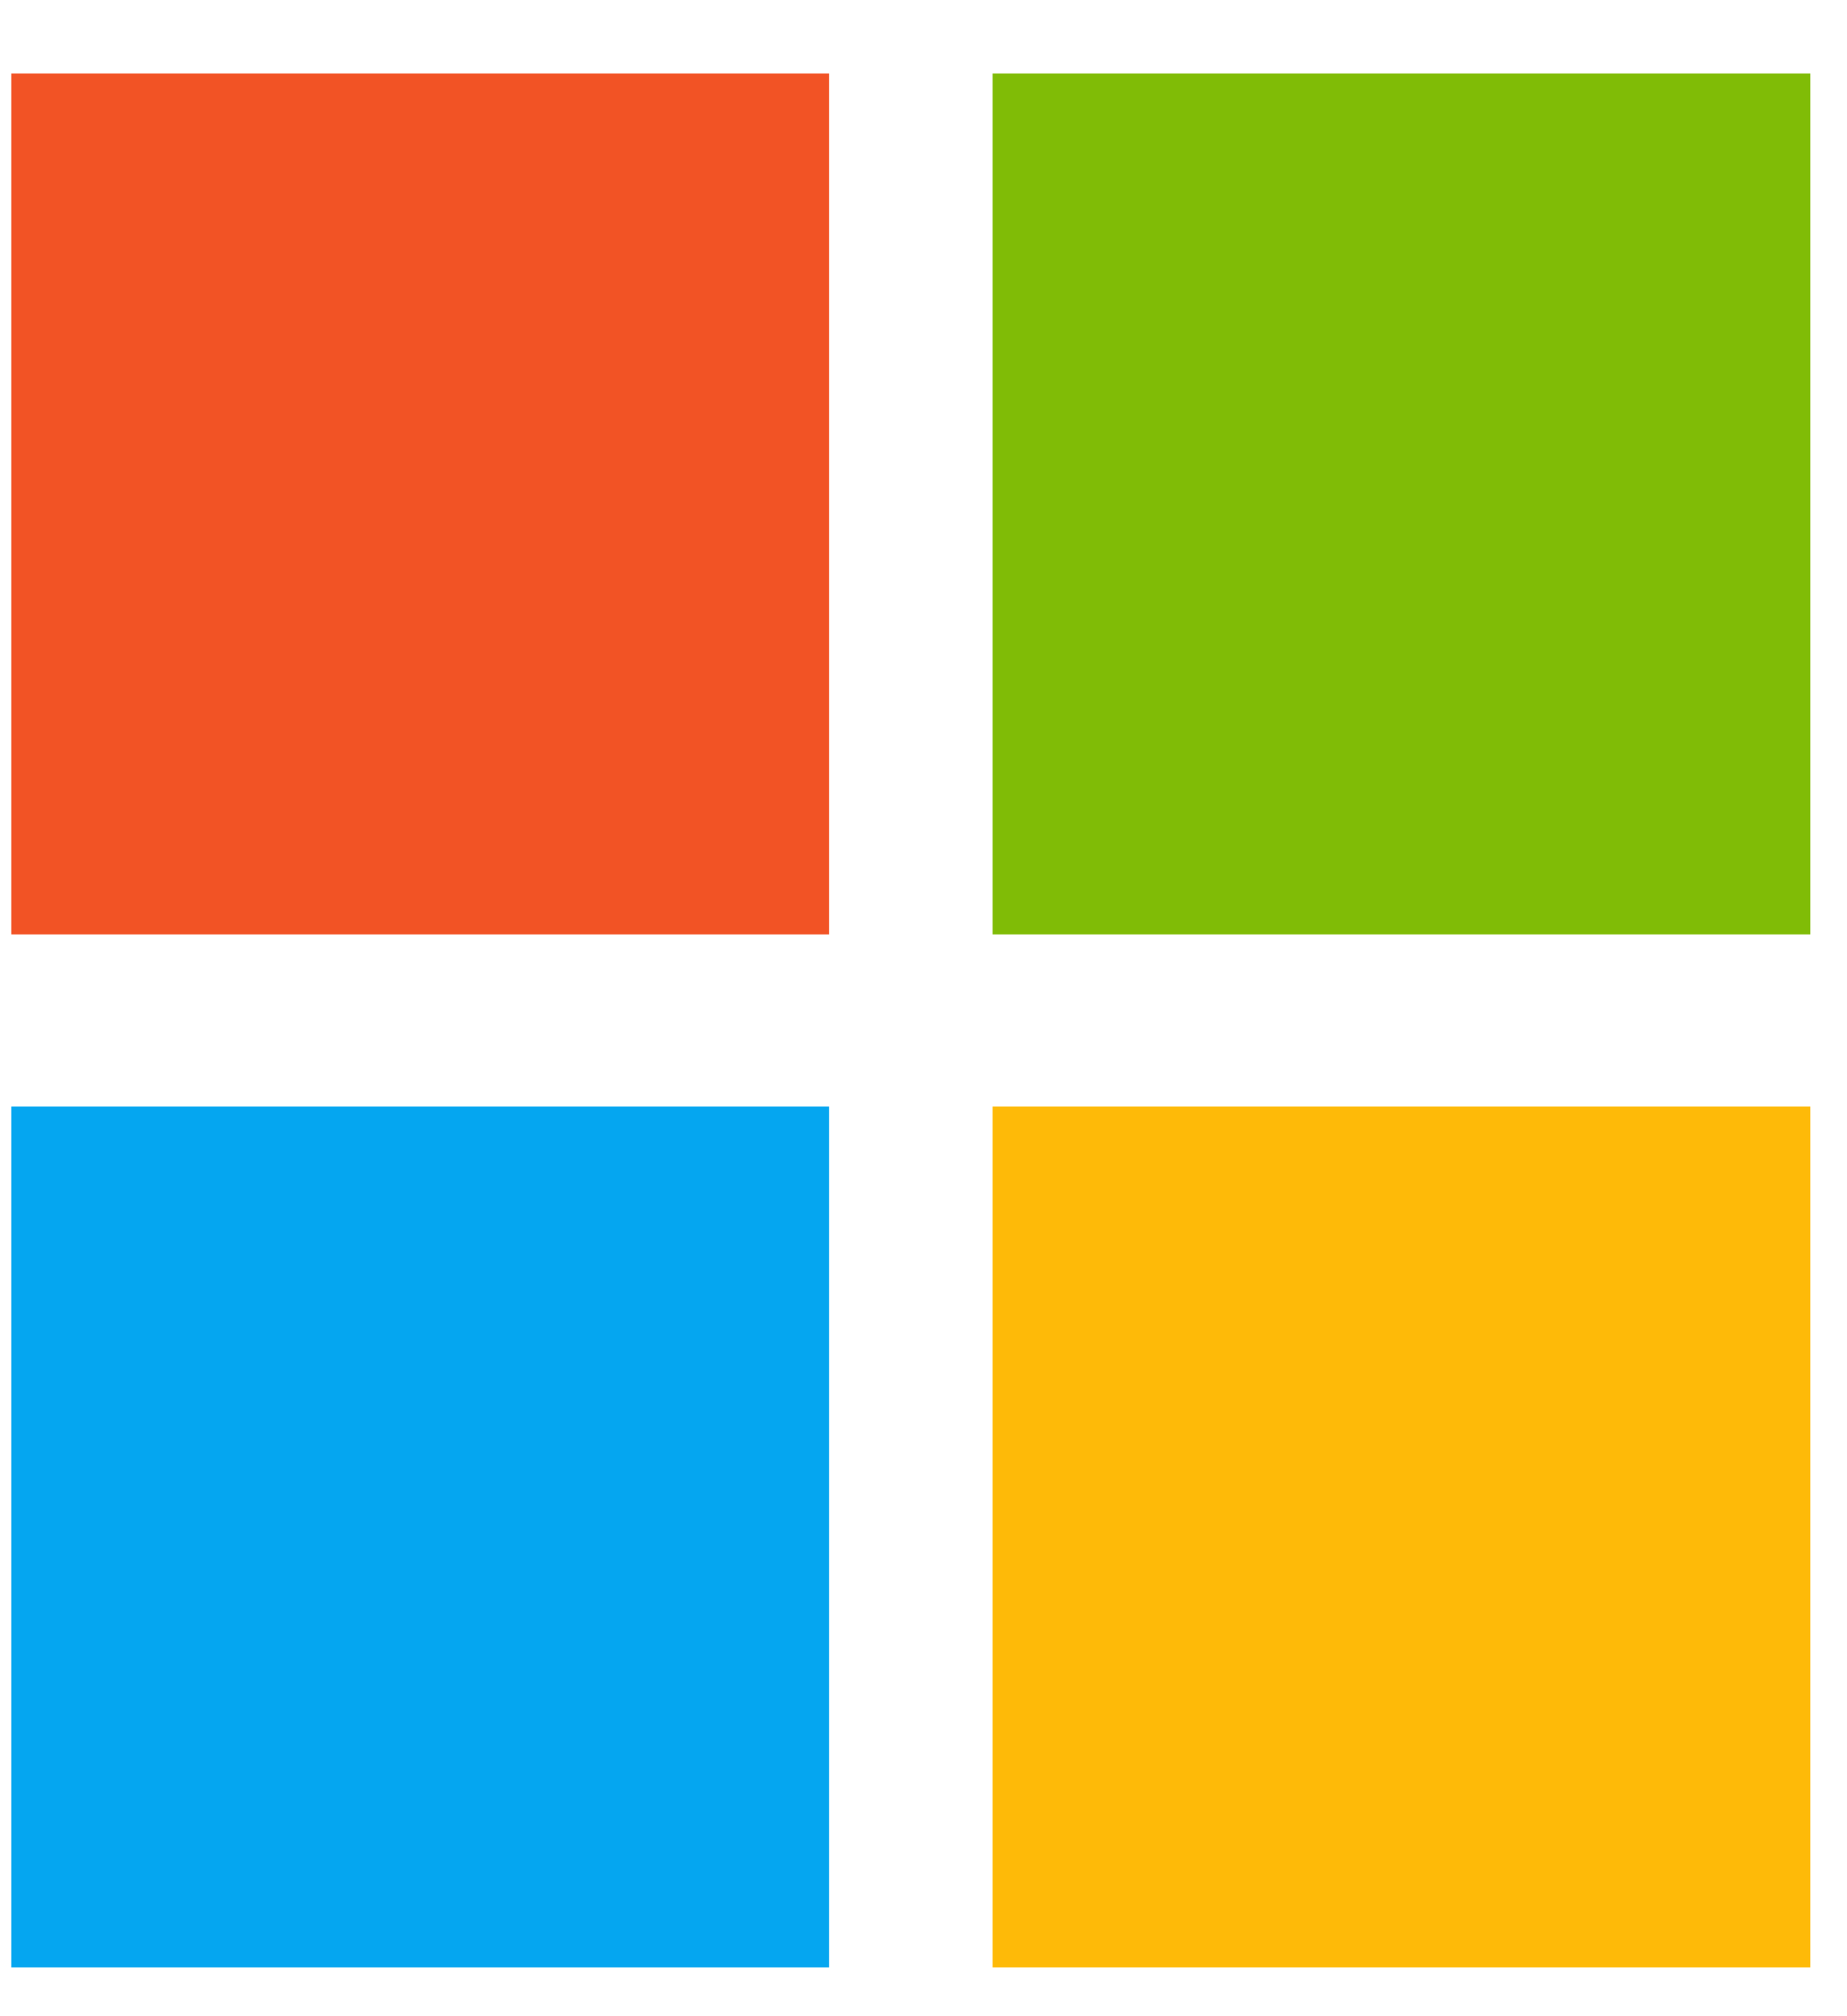 <svg  viewBox="0 0 22 24" fill="none" xmlns="http://www.w3.org/2000/svg">
  <rect x="11.823" y="13.172" width="9.74" height="10.247" fill="#FEBA08" />
  <rect x="0.135" y="13.172" width="9.74" height="10.247" fill="#05A6F0" />
  <rect x="11.823" y="0.875" width="9.74" height="10.247" fill="#80BC06" />
  <rect x="0.135" y="0.875" width="9.74" height="10.247" fill="#F25325" />
</svg>
